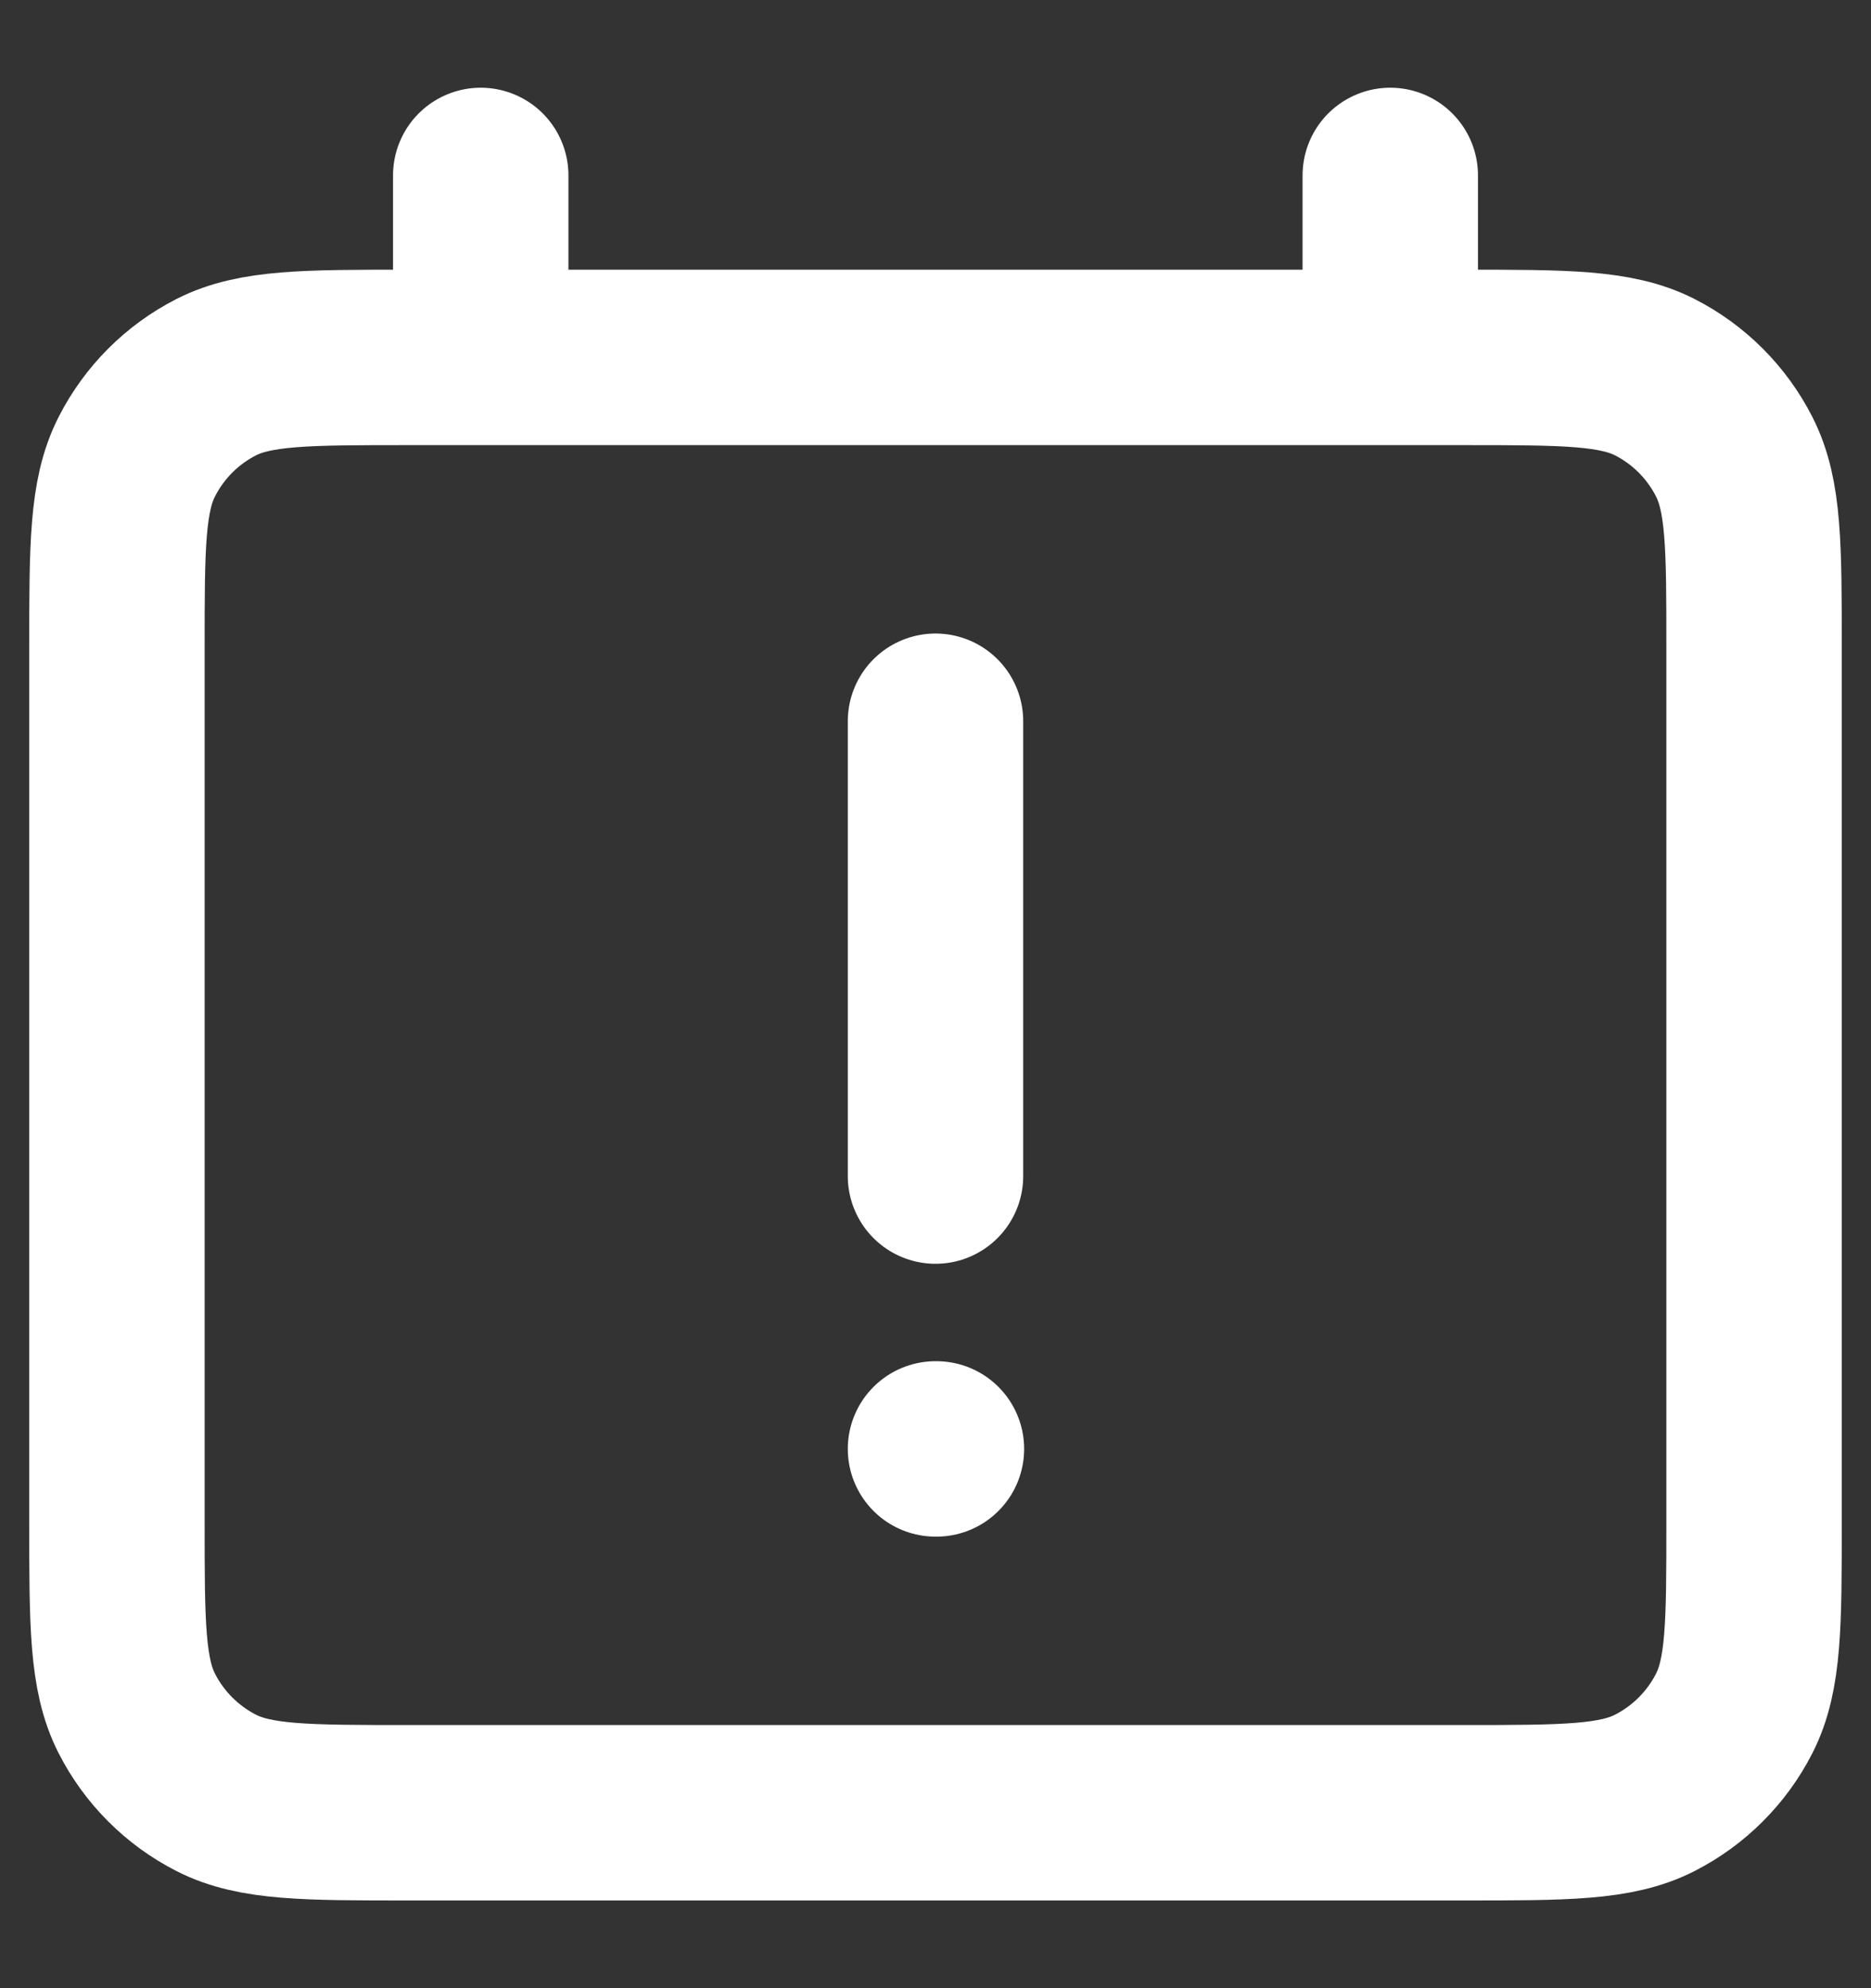 <svg width="16" height="17" viewBox="0 0 16 17" fill="none" xmlns="http://www.w3.org/2000/svg">
<rect x="0" y="0" width="16" height="17" fill="#333333" stroke="none"/>
<path id="Vector" d="M8 6.167V10.056M8 12.389H8.008M4.111 1.5V3.056M11.889 1.5V3.056M3.489 15.5H12.511C13.382 15.5 13.818 15.5 14.151 15.33C14.443 15.181 14.681 14.943 14.83 14.651C15 14.318 15 13.882 15 13.011V5.544C15 4.673 15 4.238 14.83 3.905C14.681 3.612 14.443 3.374 14.151 3.225C13.818 3.056 13.382 3.056 12.511 3.056H3.489C2.618 3.056 2.182 3.056 1.849 3.225C1.557 3.374 1.319 3.612 1.17 3.905C1 4.238 1 4.673 1 5.544V13.011C1 13.882 1 14.318 1.17 14.651C1.319 14.943 1.557 15.181 1.849 15.33C2.182 15.5 2.618 15.5 3.489 15.5Z" stroke="white" stroke-width="1.5" stroke-linecap="round" stroke-linejoin="round"/>
</svg>
